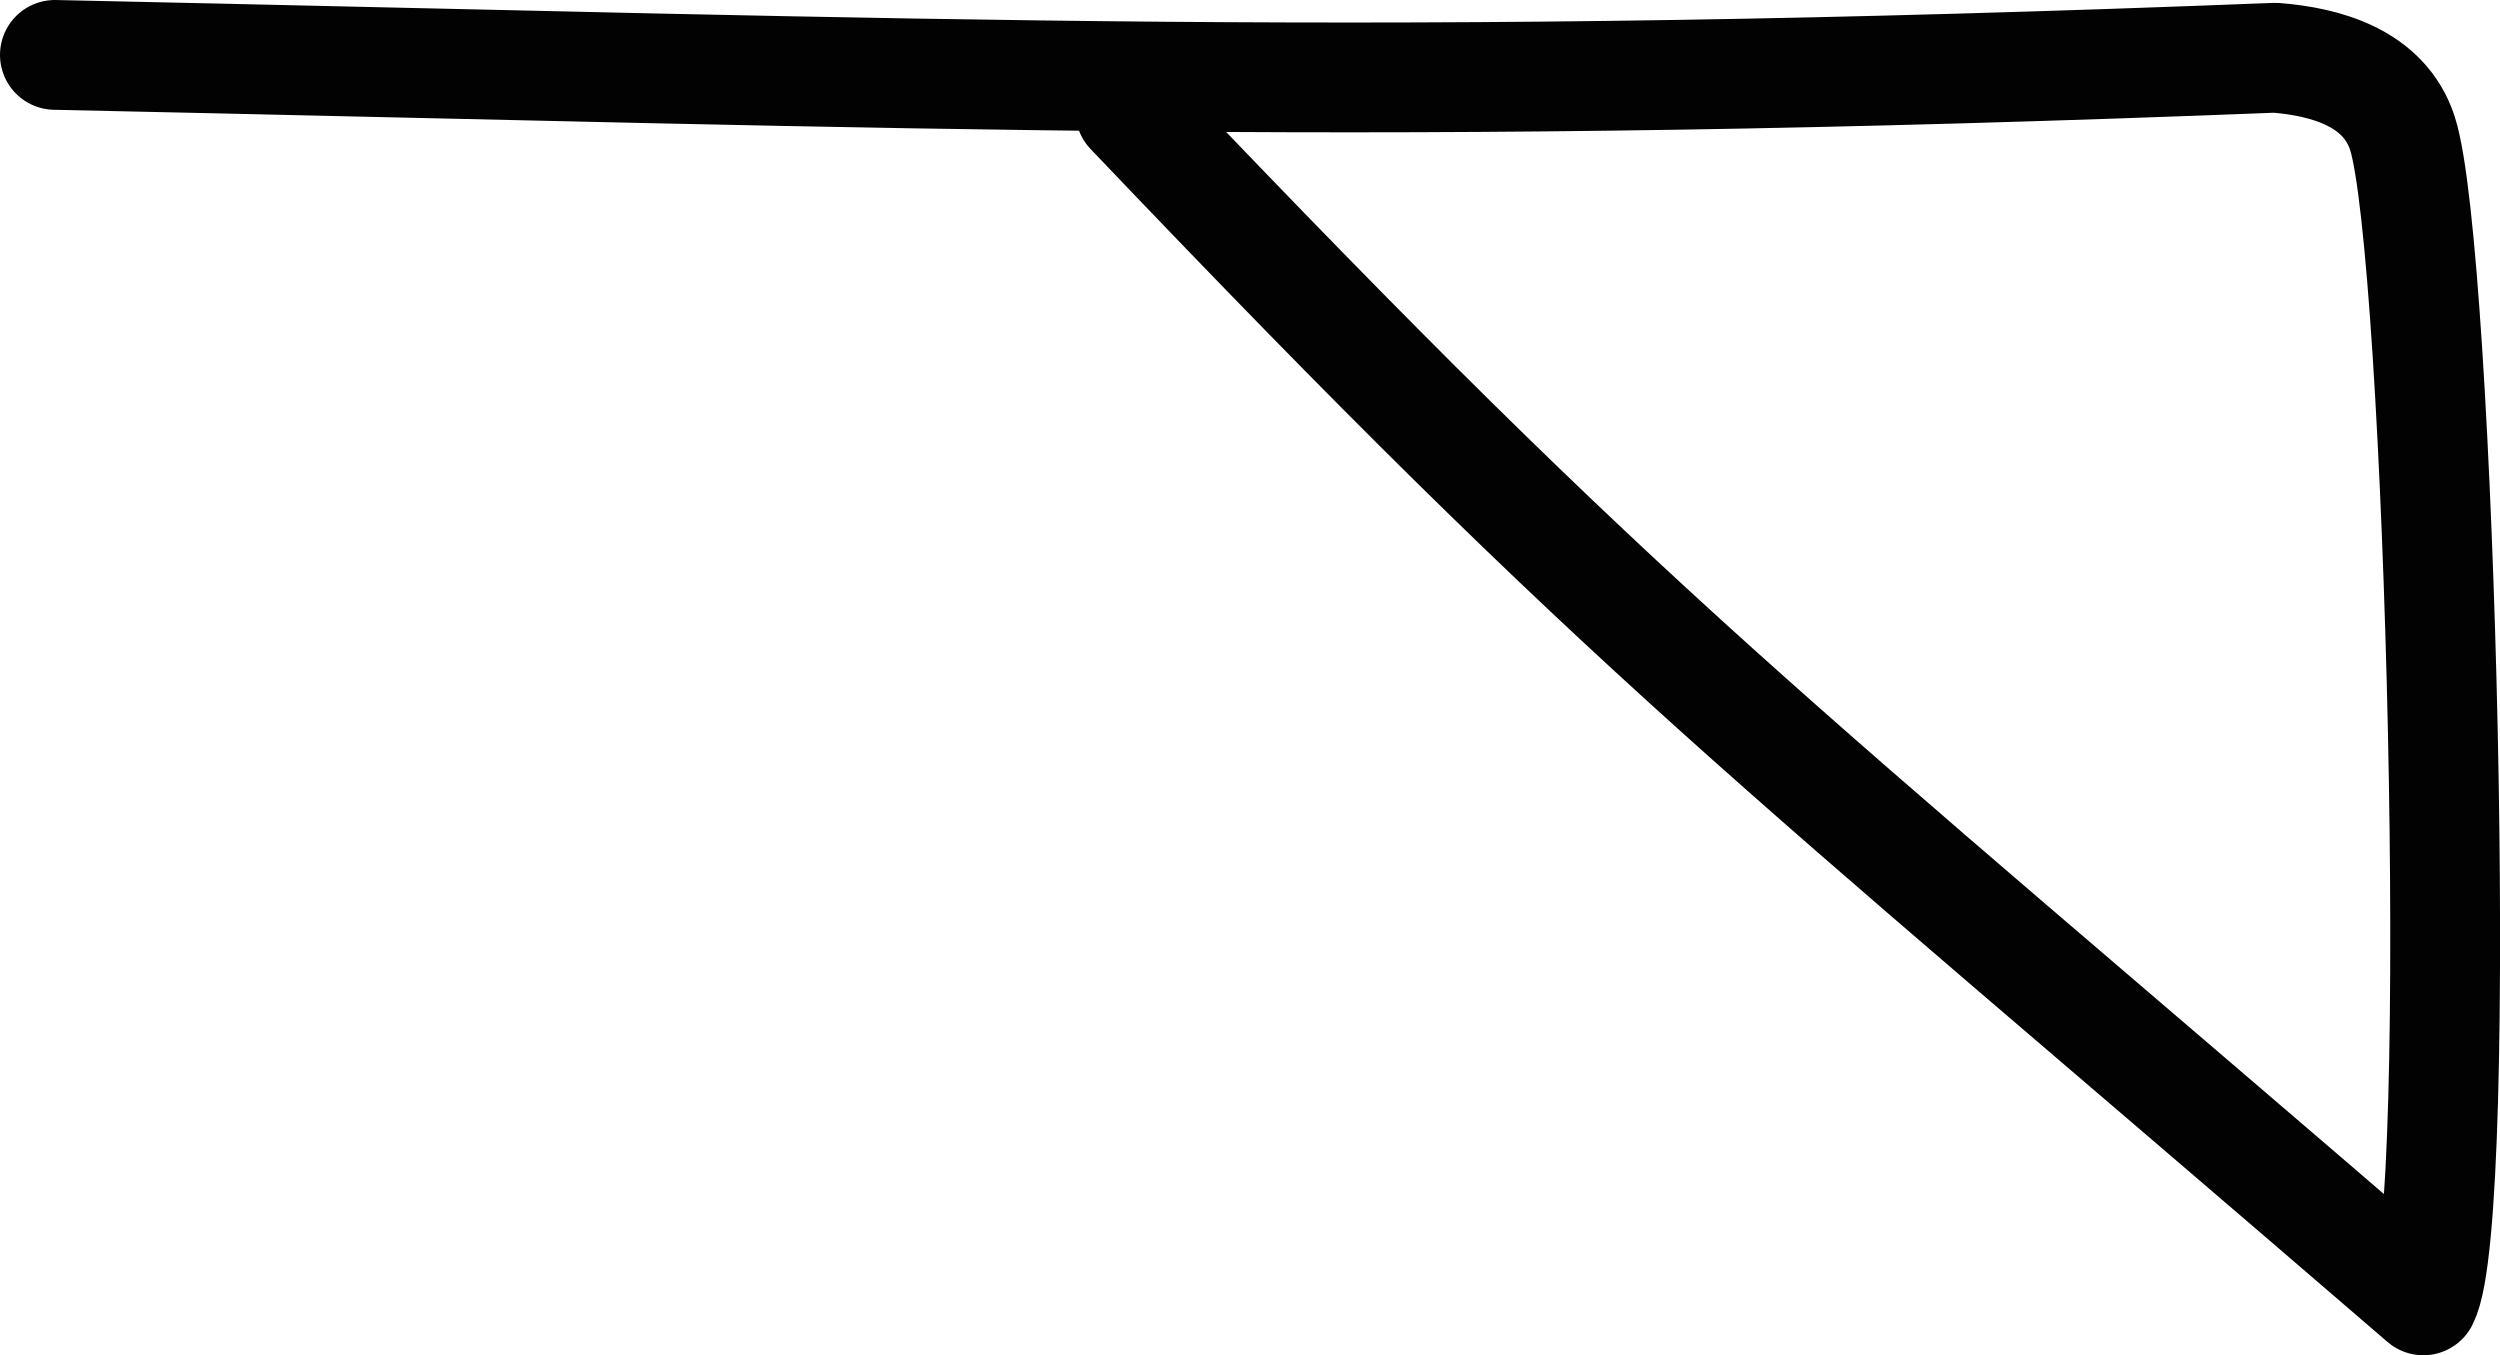 <?xml version="1.0" encoding="UTF-8" standalone="no"?>
<svg
   version="1.1"
   id="svg2"
   height="24.688"
   width="45.54"
   xmlns="http://www.w3.org/2000/svg"
   xmlns:svg="http://www.w3.org/2000/svg"
   xmlns:rdf="http://www.w3.org/1999/02/22-rdf-syntax-ns#"
   xmlns:cc="http://creativecommons.org/ns#"
   xmlns:dc="http://purl.org/dc/elements/1.1/">
  <defs
     id="defs8" />
  <path
     style="fill:none;stroke:#020202;stroke-width:2;stroke-linecap:round;stroke-linejoin:round;stroke-miterlimit:4;stroke-dasharray:none"
     d="m 1,1 c 16.288,0.348 24.157,0.692 40.445,0.052 0.907,0.07 1.99,0.361 2.318,1.377 0.684,2.119 1.149,19.77 0.38,21.258 C 31.915,13.147 29.886,11.782 20.59,2.025"
     id="path4" />
</svg>
